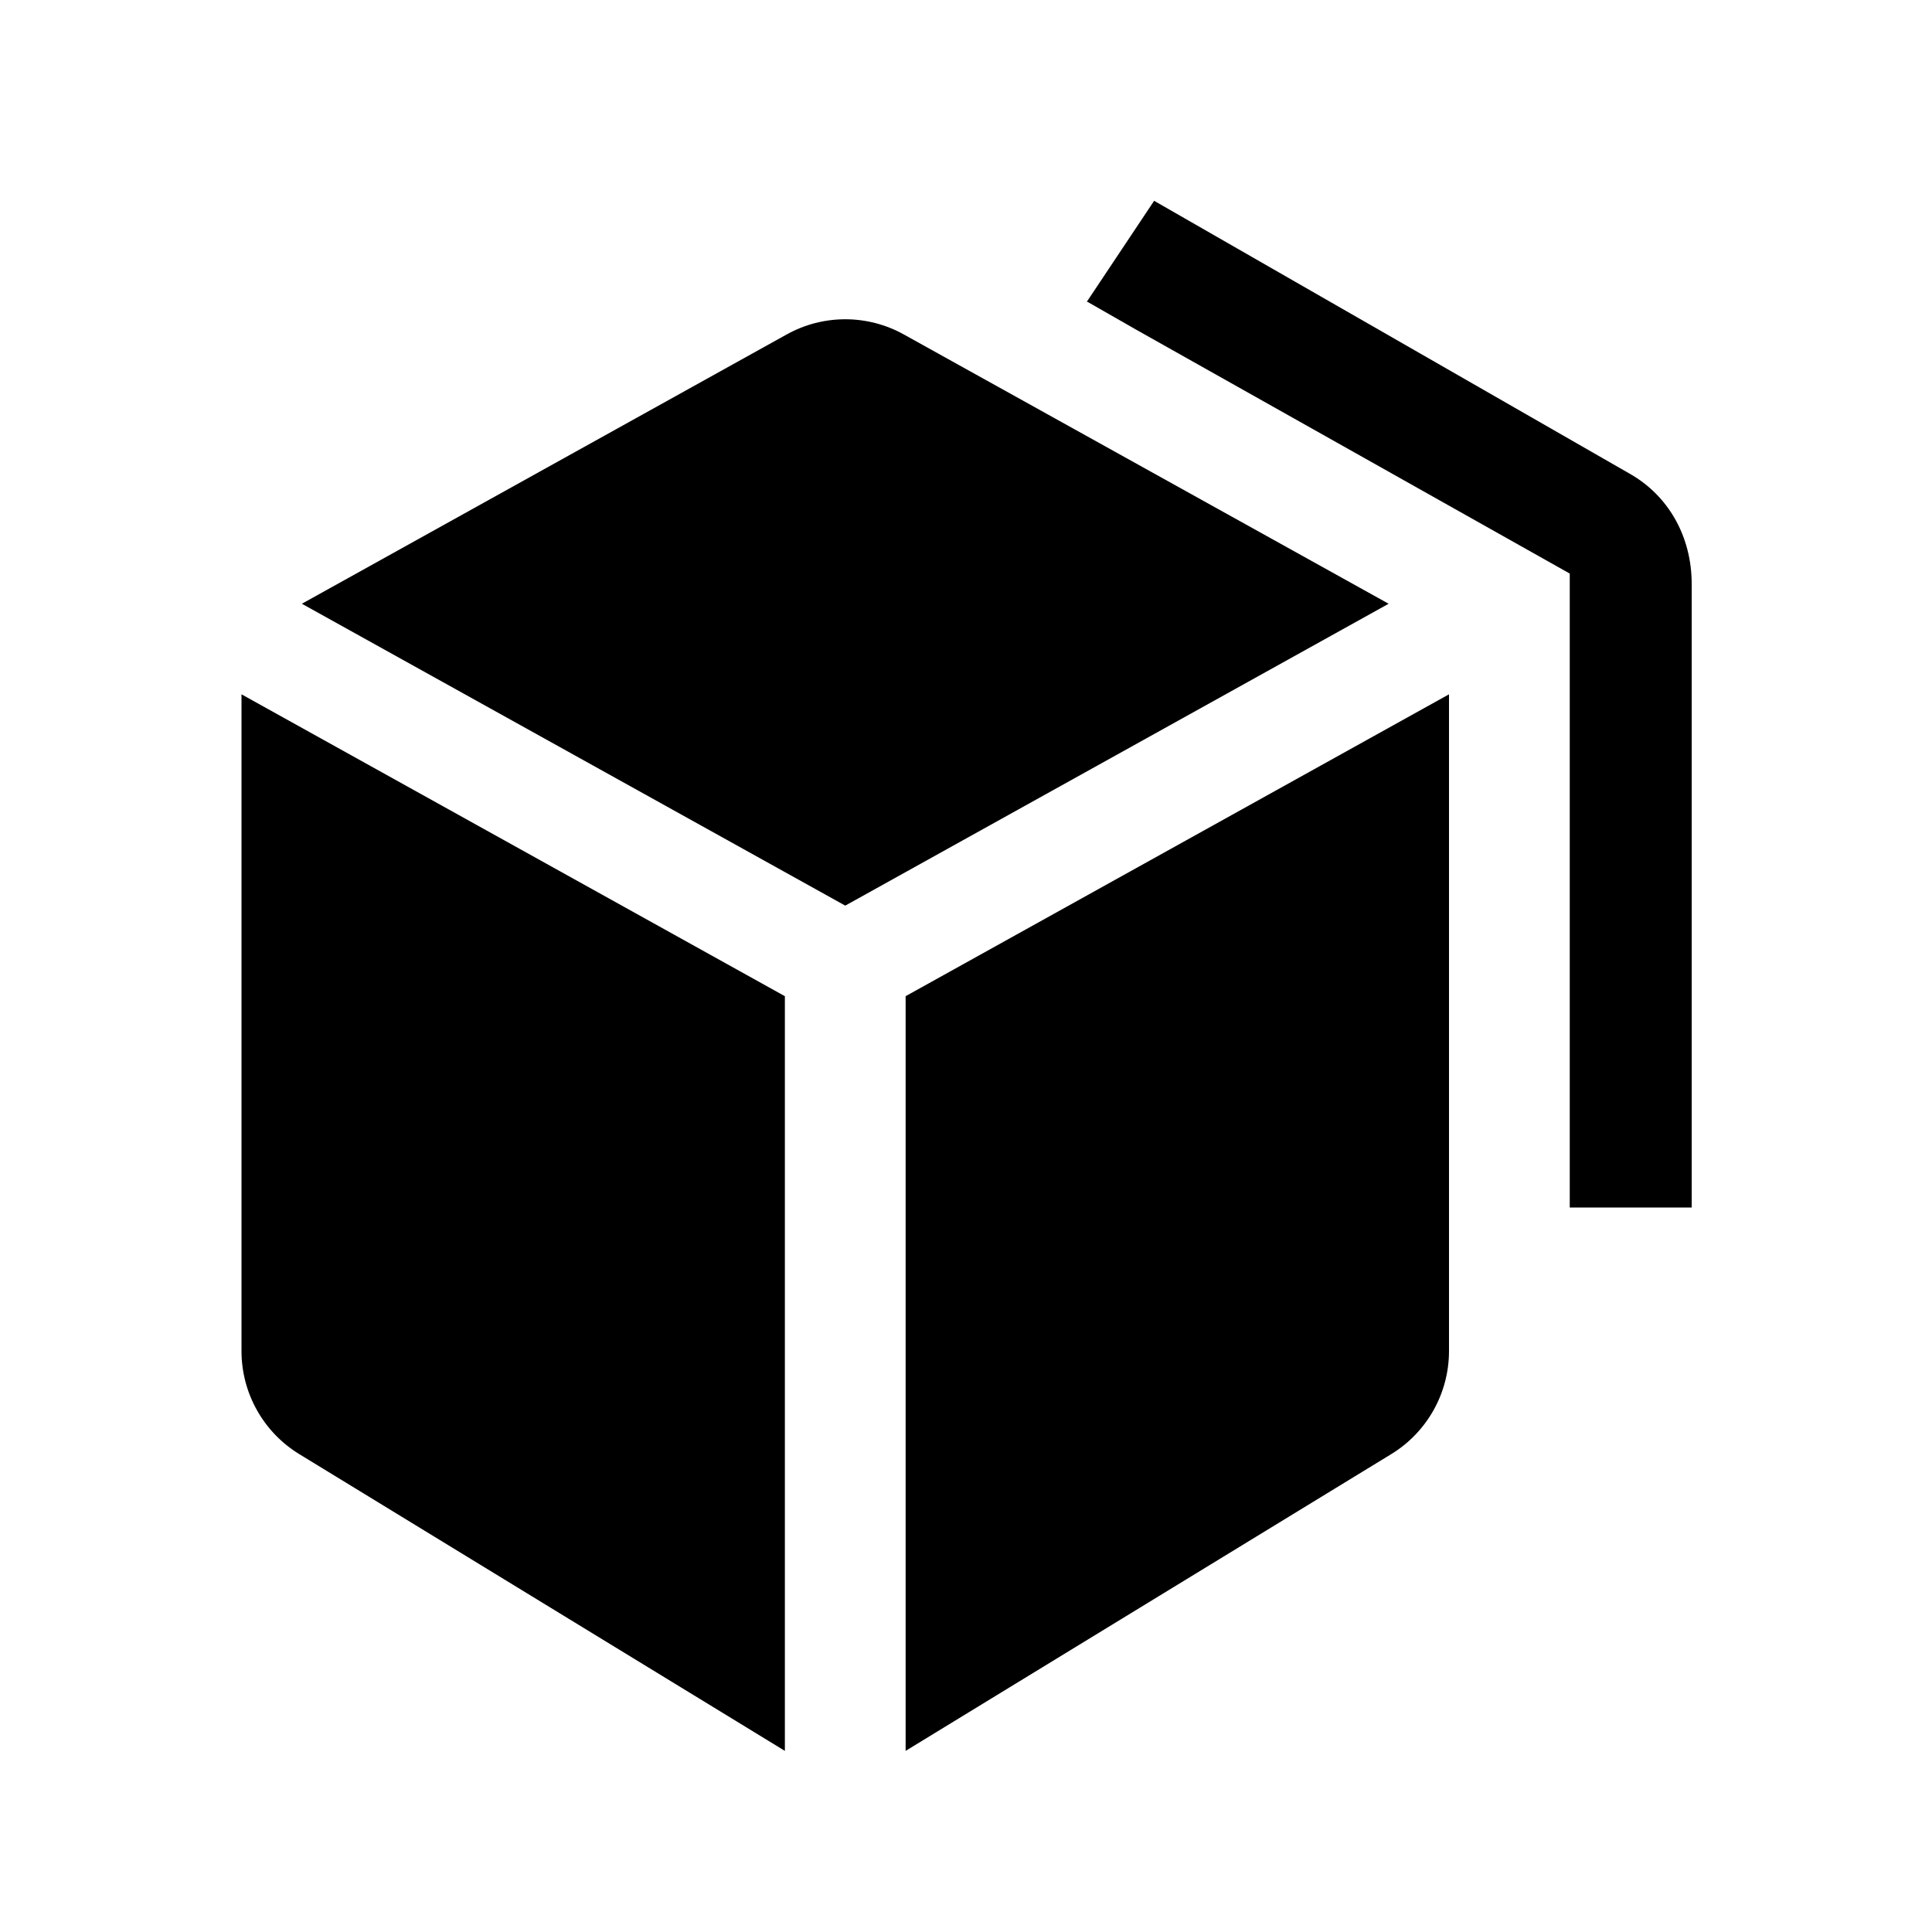 <svg viewBox="0 0 32 32" xmlns="http://www.w3.org/2000/svg">
<path d="M28.02 9.677L28.02 20H26V9.5L18.821 5.462L18.01 4.998L18.003 5.002L18 5L19.116 3.326L27 7.85C27.63 8.21 28.02 8.88 28.02 9.677Z" fill="black"/>
<path d="M13 16.5L4 11.5V22.378C4 23.075 4.363 23.722 4.957 24.085L13 29V16.5Z" fill="black"/>
<path d="M24 11.5L15 16.5V29L23.043 24.085C23.637 23.722 24 23.075 24 22.378V11.5Z" fill="black"/>
<path d="M14.971 5.54C14.367 5.204 13.633 5.204 13.029 5.54L5 10L14 15L23 10L14.971 5.54Z" fill="black"/>
</svg>